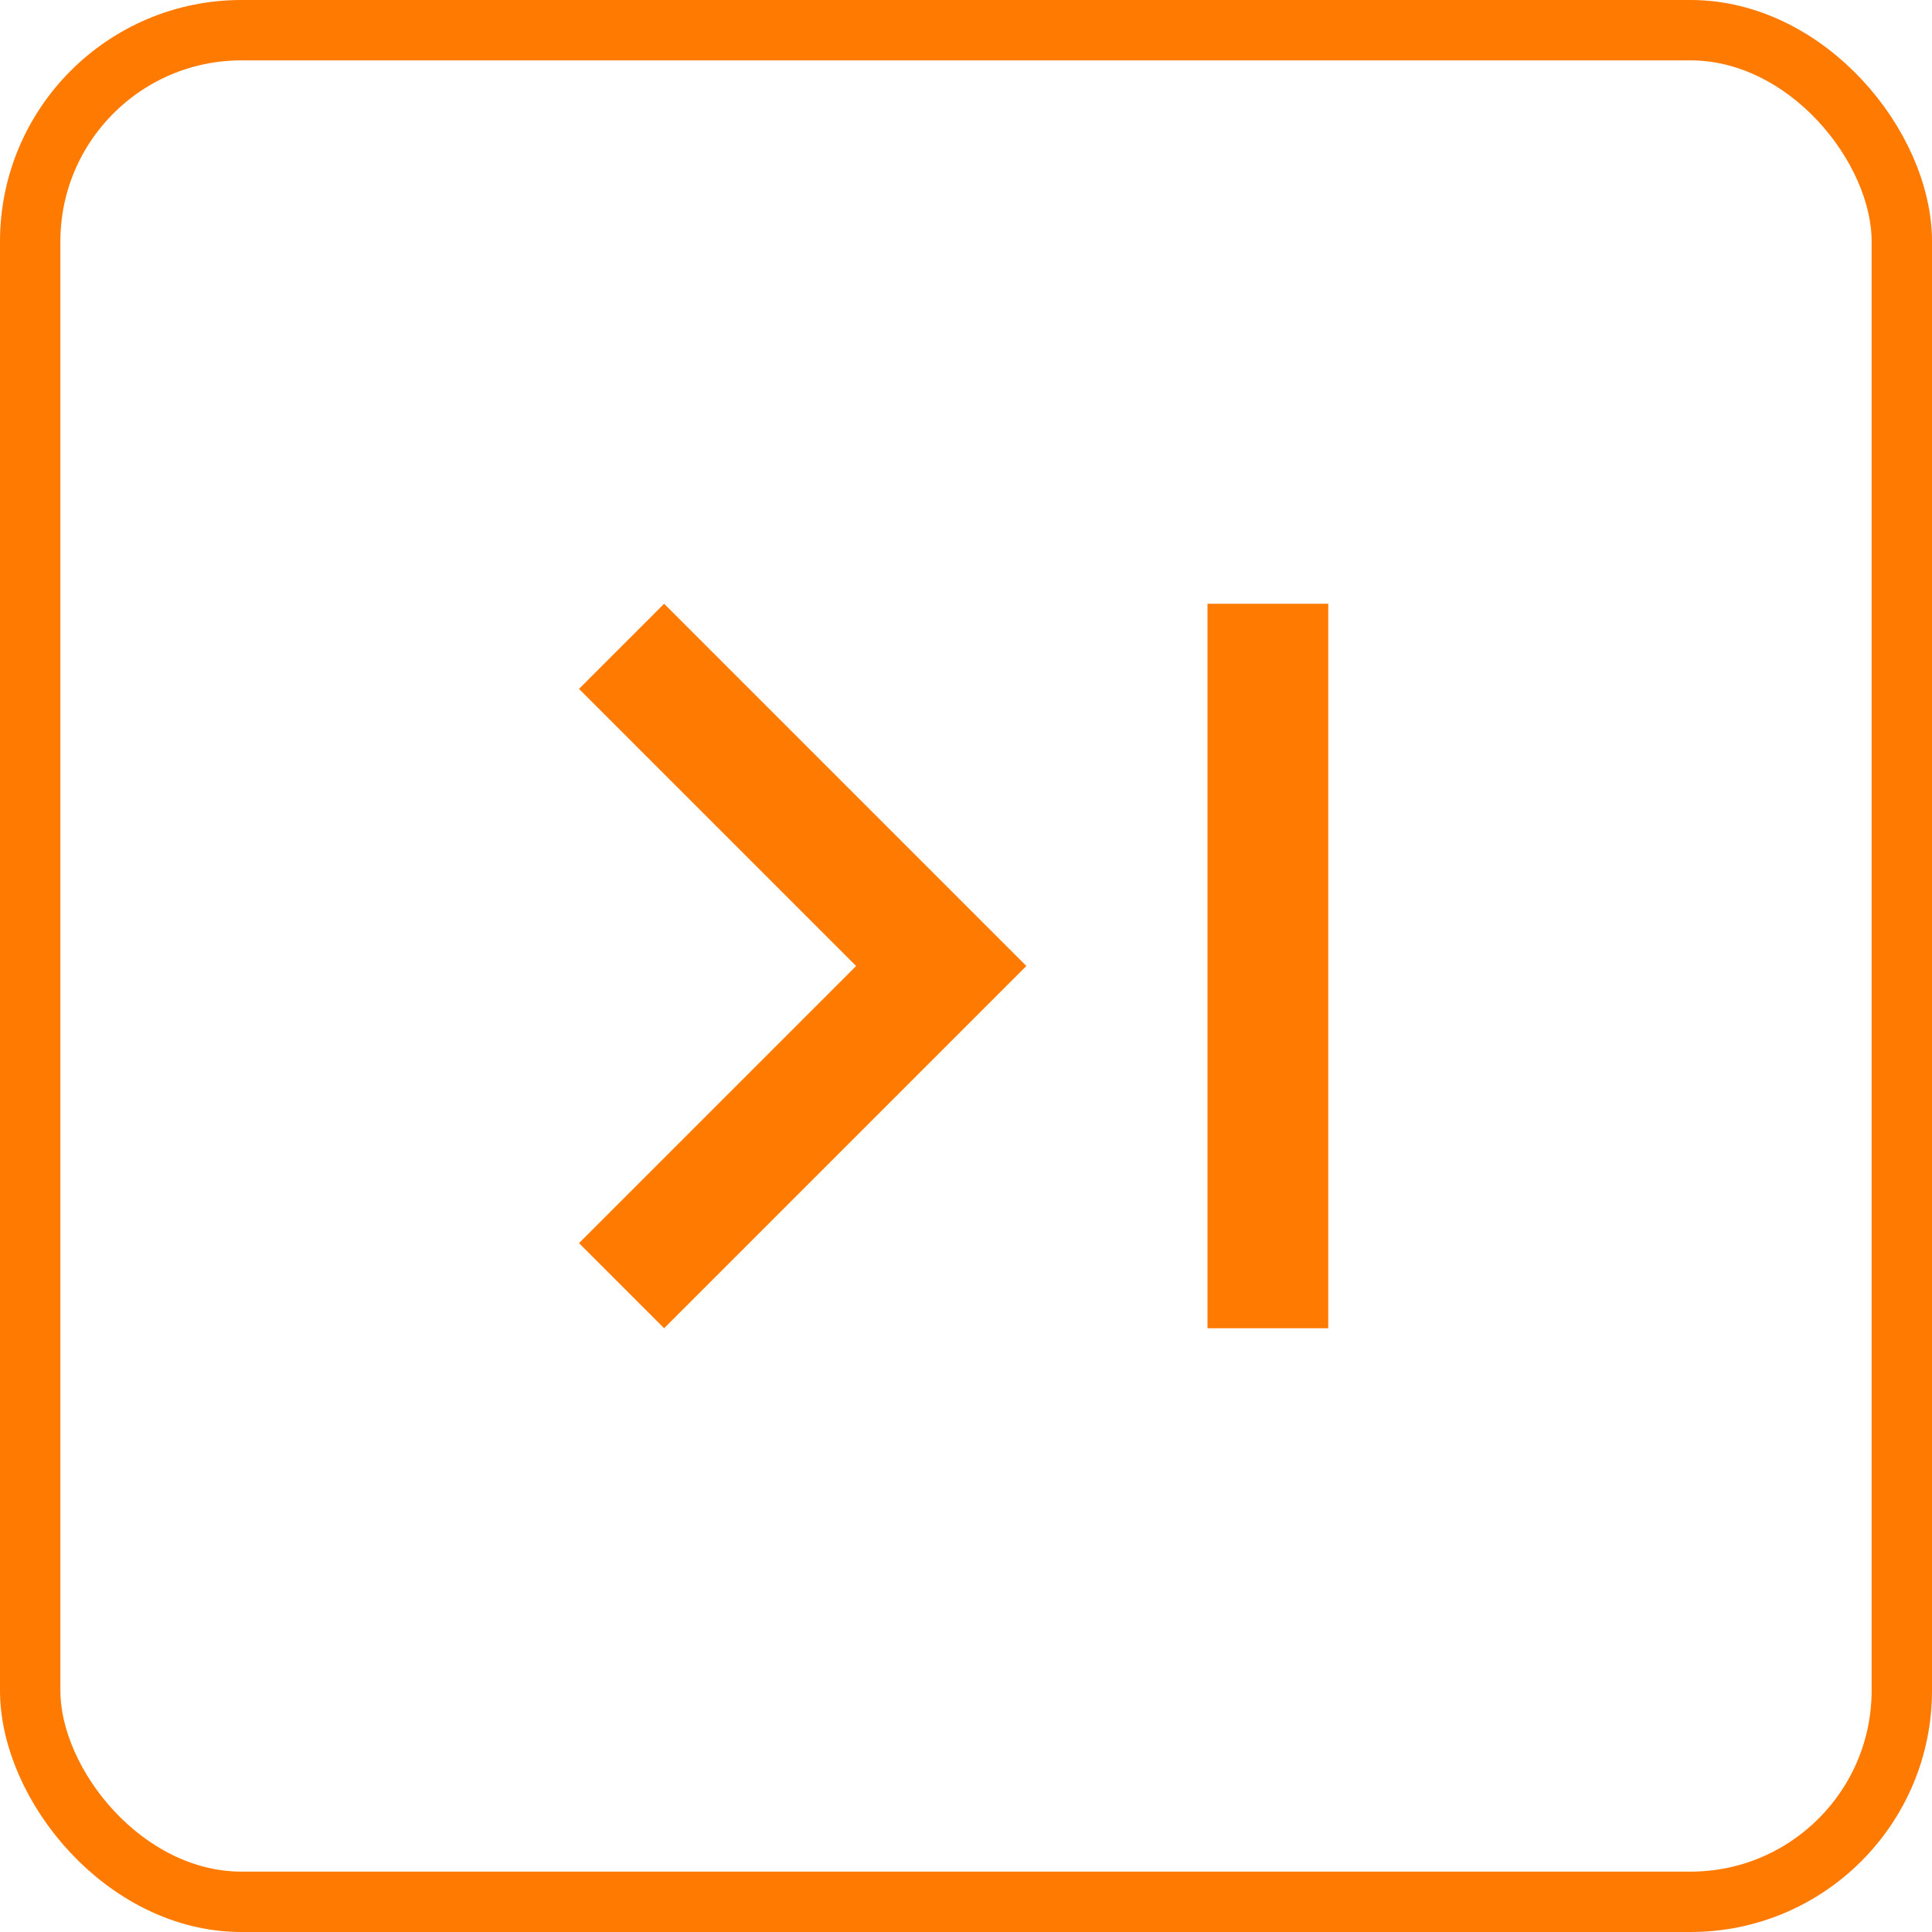 <svg xmlns="http://www.w3.org/2000/svg" width="32" height="32" viewBox="0 0 32 32">
  <g id="Group_4245" data-name="Group 4245" transform="translate(-1139 -1756)">
    <g id="Rectangle_24" data-name="Rectangle 24" transform="translate(1139 1756)" fill="none" stroke="#ff7a00" stroke-width="1">
      <rect width="32" height="32" rx="4" stroke="none"/>
      <rect x="0.5" y="0.5" width="31" height="31" rx="3.5" fill="none"/>
    </g>
    <g id="last_page_black_24dp" transform="translate(1143 1760)">
      <path id="Path_41" data-name="Path 41" d="M0,0H24V24H0Z" fill="none" opacity="0.87"/>
      <path id="Path_42" data-name="Path 42" d="M5.59,7.41,10.18,12,5.59,16.59,7,18l6-6L7,6ZM16,6h2V18H16Z" fill="#ff7a00"/>
    </g>
  </g>
</svg>
